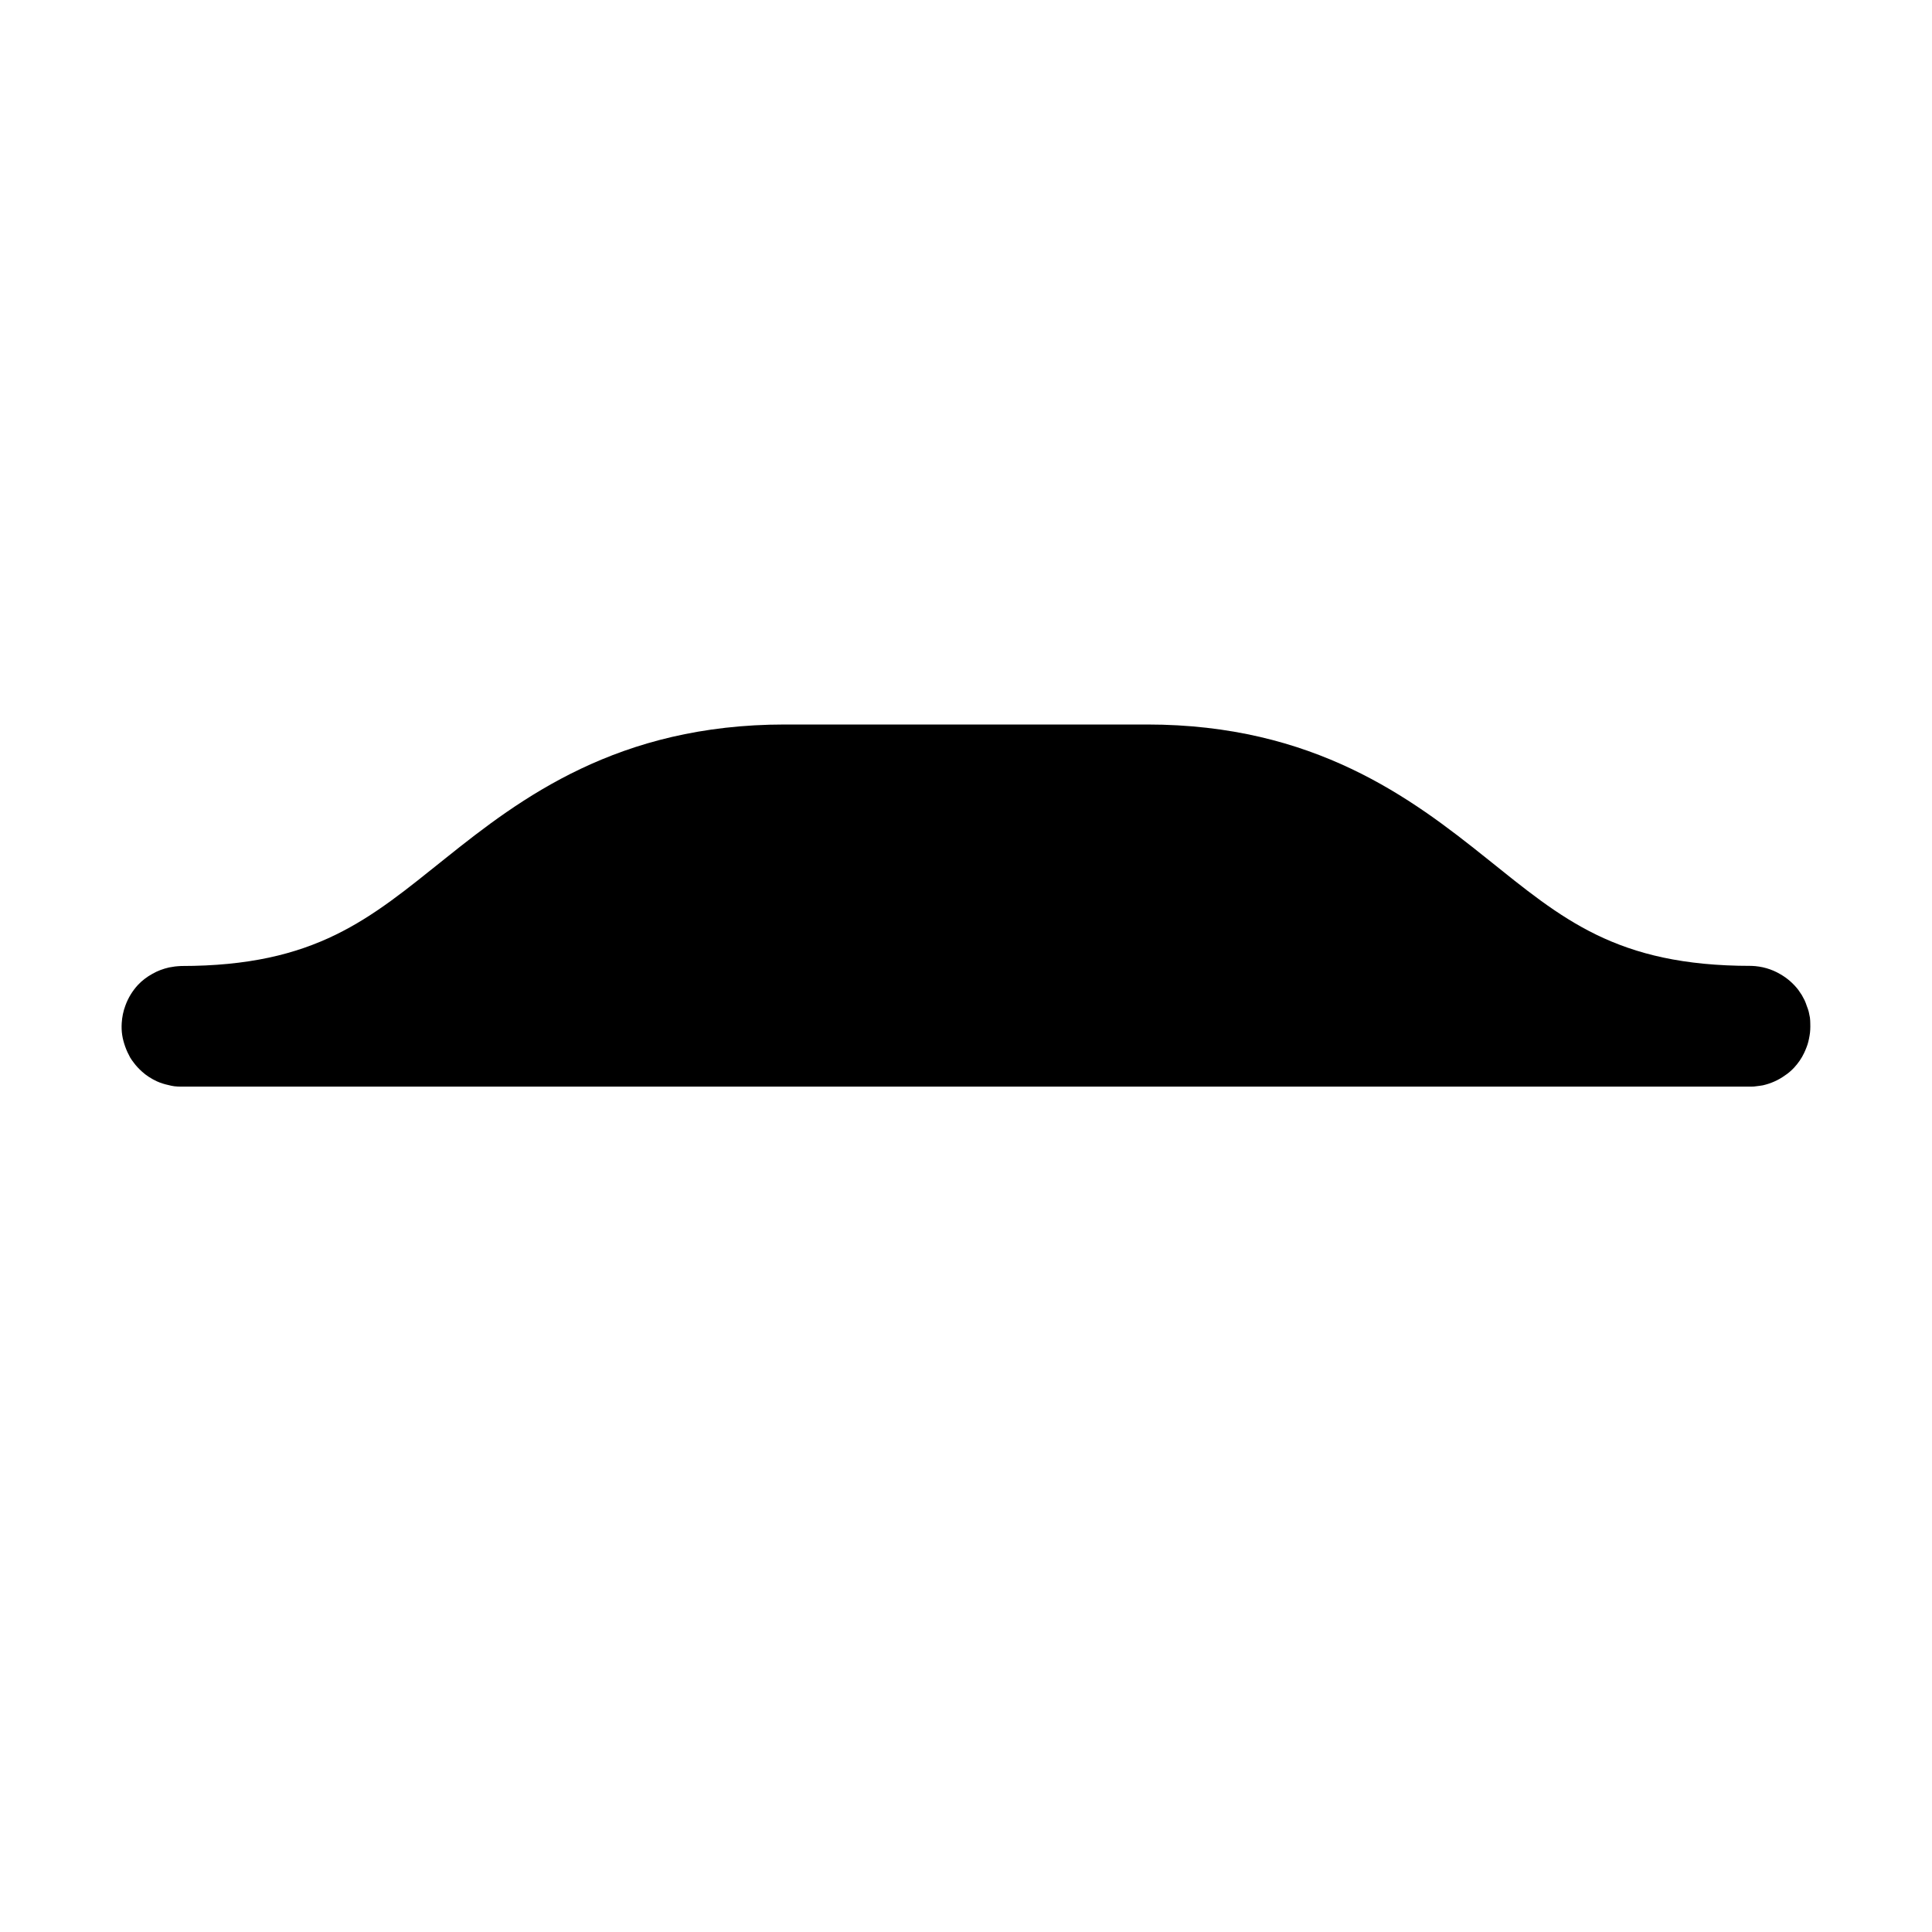 <svg xmlns="http://www.w3.org/2000/svg" width="16" height="16"><path d="M 6.5,6.0 C 5.117,6.0 4.312,6.609 3.688,7.109 C 3.062,7.609 2.617,8.0 1.5,8.0 C 1.483,8.001 1.466,8.002 1.449,8.004 C 1.433,8.006 1.417,8.009 1.4,8.012 C 1.352,8.023 1.305,8.04 1.262,8.065 C 1.218,8.089 1.177,8.12 1.143,8.156 C 1.097,8.206 1.062,8.263 1.039,8.326 C 1.021,8.373 1.011,8.423 1.008,8.473 C 1.006,8.506 1.007,8.54 1.012,8.572 C 1.017,8.605 1.026,8.637 1.037,8.668 C 1.048,8.699 1.062,8.729 1.078,8.758 C 1.087,8.773 1.097,8.787 1.108,8.801 C 1.127,8.827 1.15,8.851 1.174,8.873 C 1.211,8.907 1.254,8.934 1.299,8.955 C 1.33,8.969 1.362,8.979 1.395,8.986 C 1.411,8.991 1.427,8.993 1.444,8.996 C 1.462,8.998 1.481,8.999 1.5,8.999 L 14.5,8.999 C 14.517,8.999 14.534,8.998 14.551,8.995 C 14.567,8.993 14.584,8.991 14.6,8.988 C 14.665,8.973 14.727,8.946 14.781,8.907 C 14.809,8.889 14.834,8.867 14.857,8.843 C 14.891,8.806 14.92,8.765 14.941,8.72 C 14.948,8.705 14.955,8.689 14.961,8.673 C 14.967,8.658 14.972,8.642 14.976,8.626 C 14.98,8.61 14.983,8.594 14.986,8.577 C 14.992,8.544 14.993,8.511 14.992,8.478 C 14.992,8.461 14.991,8.444 14.989,8.427 C 14.986,8.411 14.982,8.394 14.979,8.378 C 14.975,8.362 14.969,8.347 14.963,8.331 C 14.958,8.315 14.952,8.3 14.945,8.284 C 14.938,8.27 14.93,8.255 14.922,8.241 C 14.913,8.227 14.903,8.212 14.893,8.198 C 14.852,8.145 14.802,8.101 14.744,8.068 C 14.672,8.025 14.59,8.002 14.506,7.999 L 14.5,7.999 C 13.383,7.999 12.937,7.609 12.312,7.109 C 11.688,6.609 10.883,6.0 9.5,6.0 L 6.5,6.0" fill="#000" /></svg>